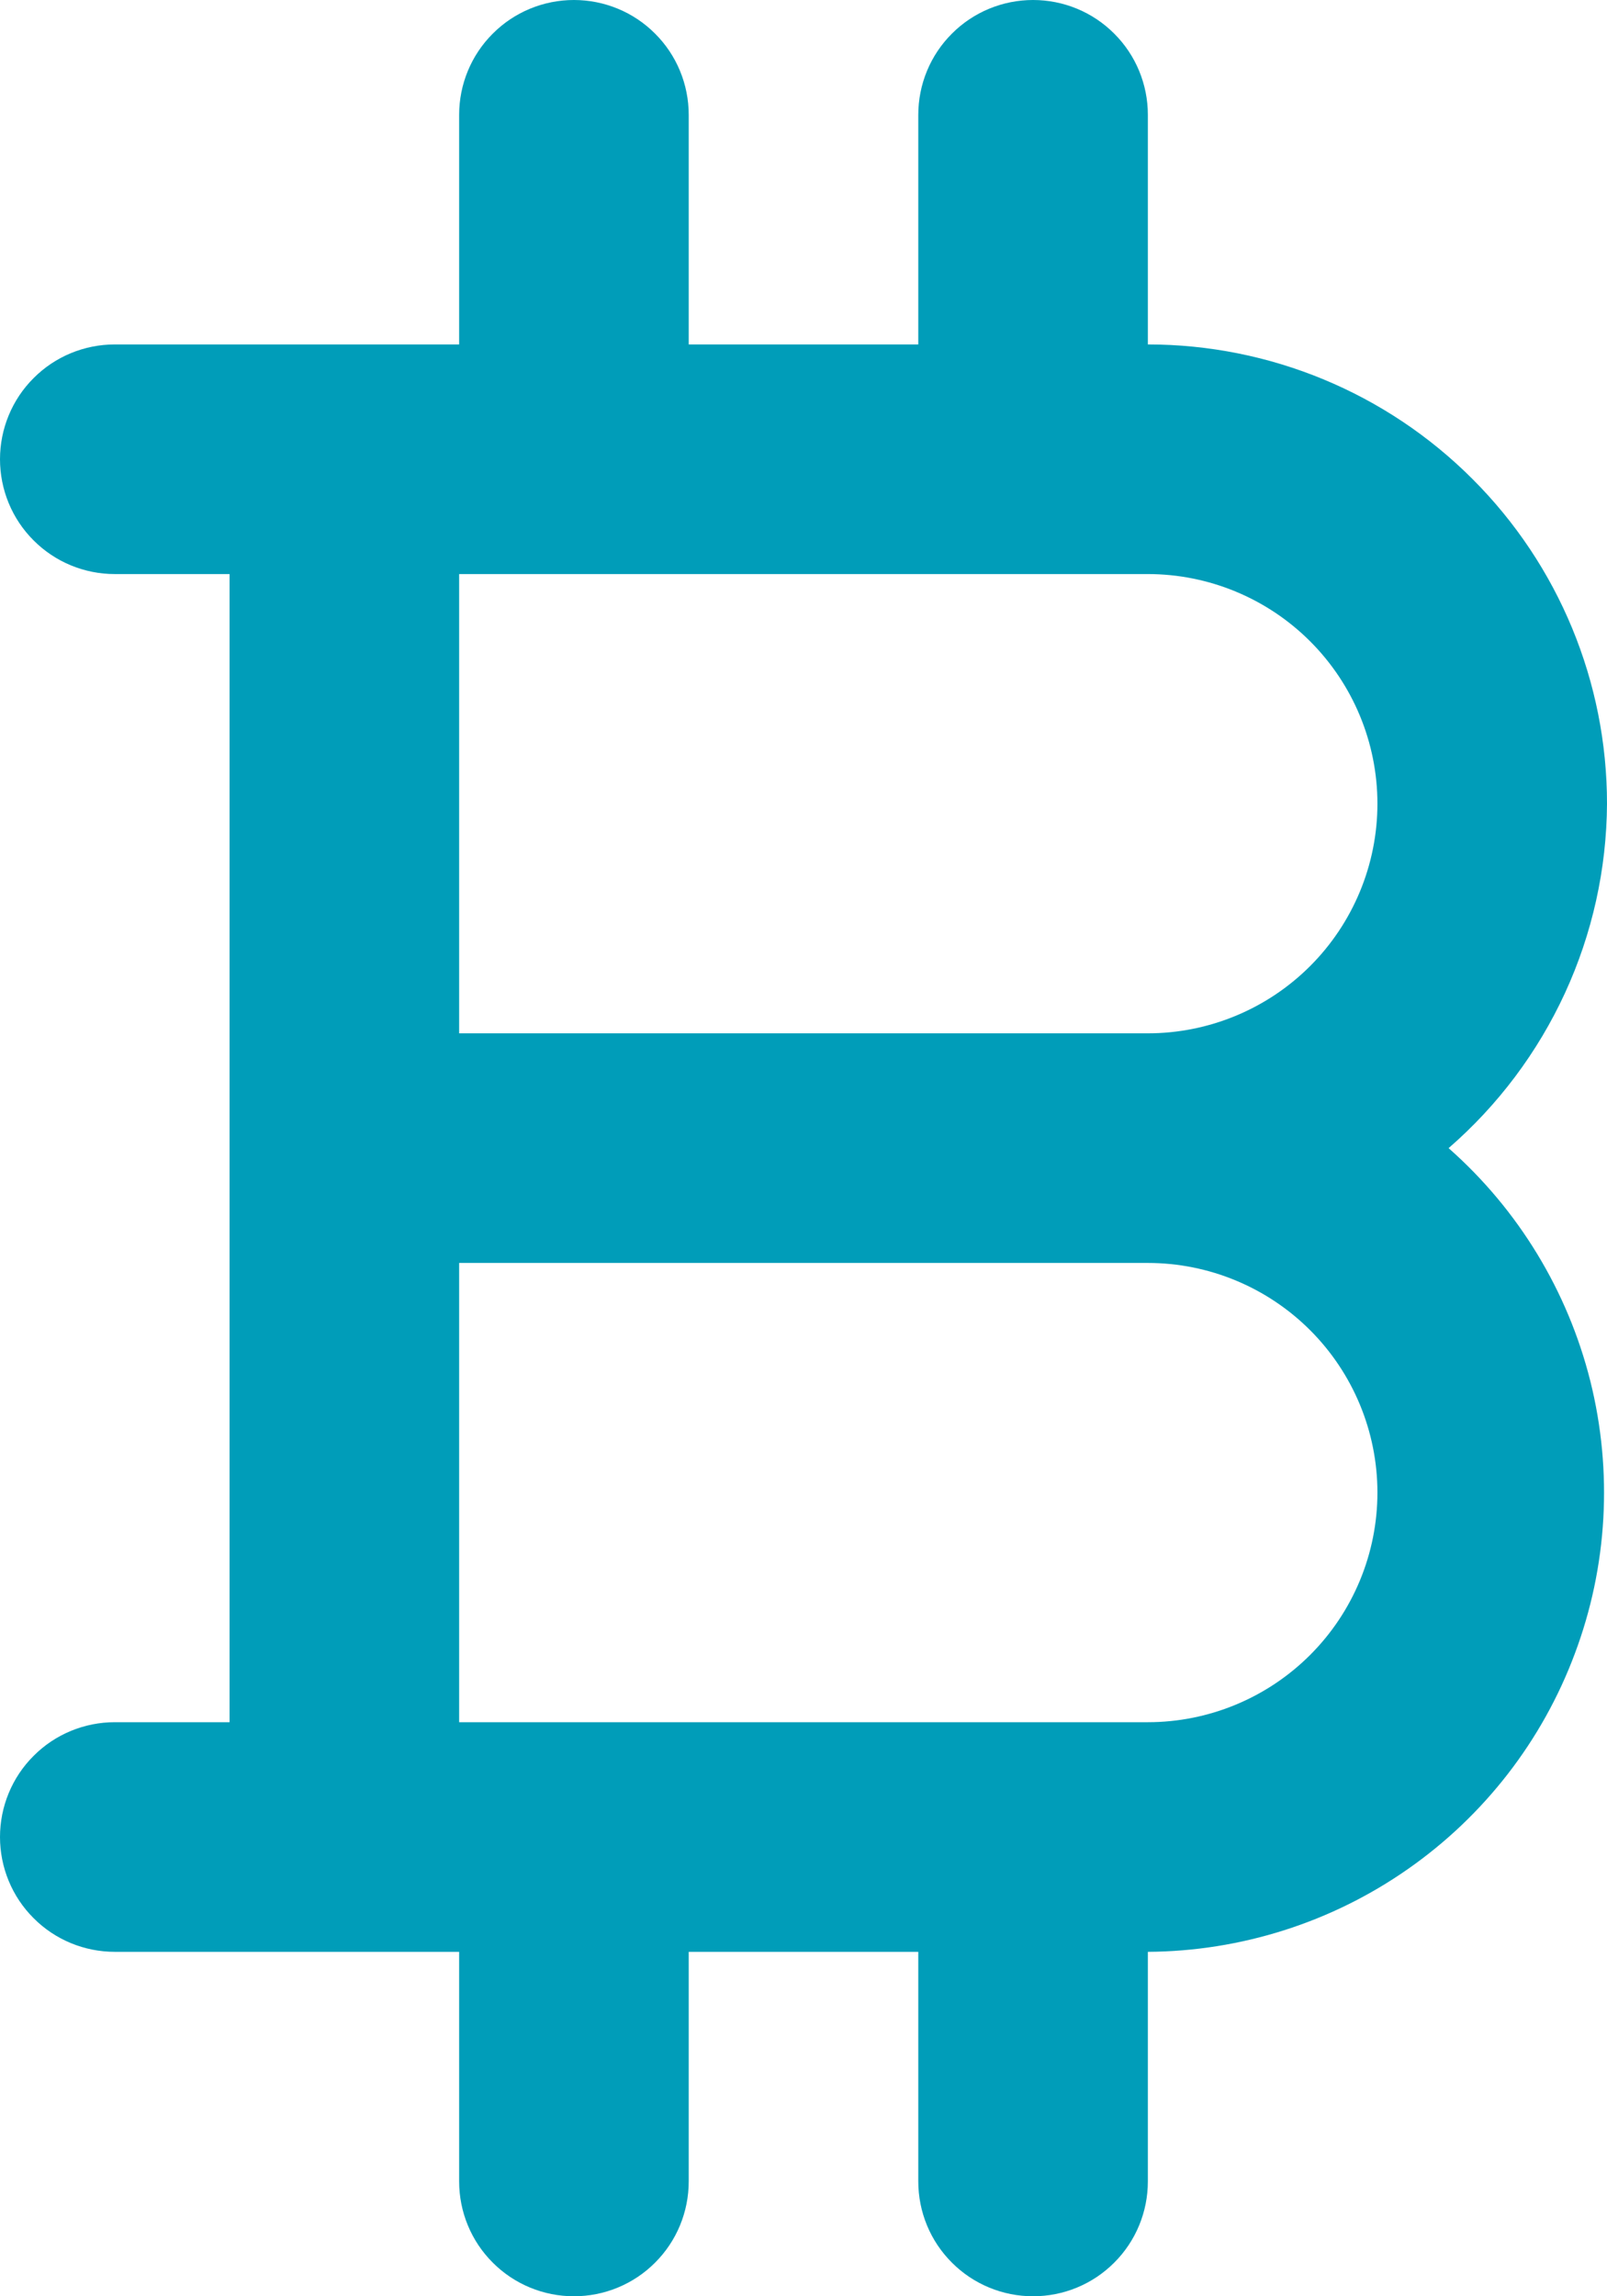 <svg width="14" height="20" viewBox="0 0 14 20" fill="none" xmlns="http://www.w3.org/2000/svg">
<path d="M14 7C14 5.939 13.579 4.922 12.828 4.172C12.078 3.421 11.061 3 10 3V1C10 0.735 9.895 0.48 9.707 0.293C9.52 0.105 9.265 0 9 0C8.735 0 8.48 0.105 8.293 0.293C8.105 0.48 8 0.735 8 1V3H6V1C6 0.735 5.895 0.48 5.707 0.293C5.52 0.105 5.265 0 5 0C4.735 0 4.48 0.105 4.293 0.293C4.105 0.48 4 0.735 4 1V3H1C0.735 3 0.48 3.105 0.293 3.293C0.105 3.48 0 3.735 0 4C0 4.265 0.105 4.52 0.293 4.707C0.48 4.895 0.735 5 1 5H2V15H1C0.735 15 0.48 15.105 0.293 15.293C0.105 15.48 0 15.735 0 16C0 16.265 0.105 16.52 0.293 16.707C0.48 16.895 0.735 17 1 17H4V19C4 19.265 4.105 19.52 4.293 19.707C4.48 19.895 4.735 20 5 20C5.265 20 5.52 19.895 5.707 19.707C5.895 19.52 6 19.265 6 19V17H8V19C8 19.265 8.105 19.52 8.293 19.707C8.48 19.895 8.735 20 9 20C9.265 20 9.52 19.895 9.707 19.707C9.895 19.52 10 19.265 10 19V17C10.81 16.995 11.6 16.744 12.264 16.28C12.929 15.816 13.437 15.161 13.72 14.402C14.005 13.643 14.051 12.816 13.855 12.03C13.658 11.244 13.228 10.536 12.62 10C13.05 9.627 13.396 9.166 13.634 8.649C13.872 8.132 13.997 7.569 14 7ZM10 15H4V11H10C10.53 11 11.039 11.211 11.414 11.586C11.789 11.961 12 12.47 12 13C12 13.53 11.789 14.039 11.414 14.414C11.039 14.789 10.53 15 10 15ZM10 9H4V5H10C10.53 5 11.039 5.211 11.414 5.586C11.789 5.961 12 6.47 12 7C12 7.53 11.789 8.039 11.414 8.414C11.039 8.789 10.53 9 10 9Z" fill="#009DB9"/>
</svg>
